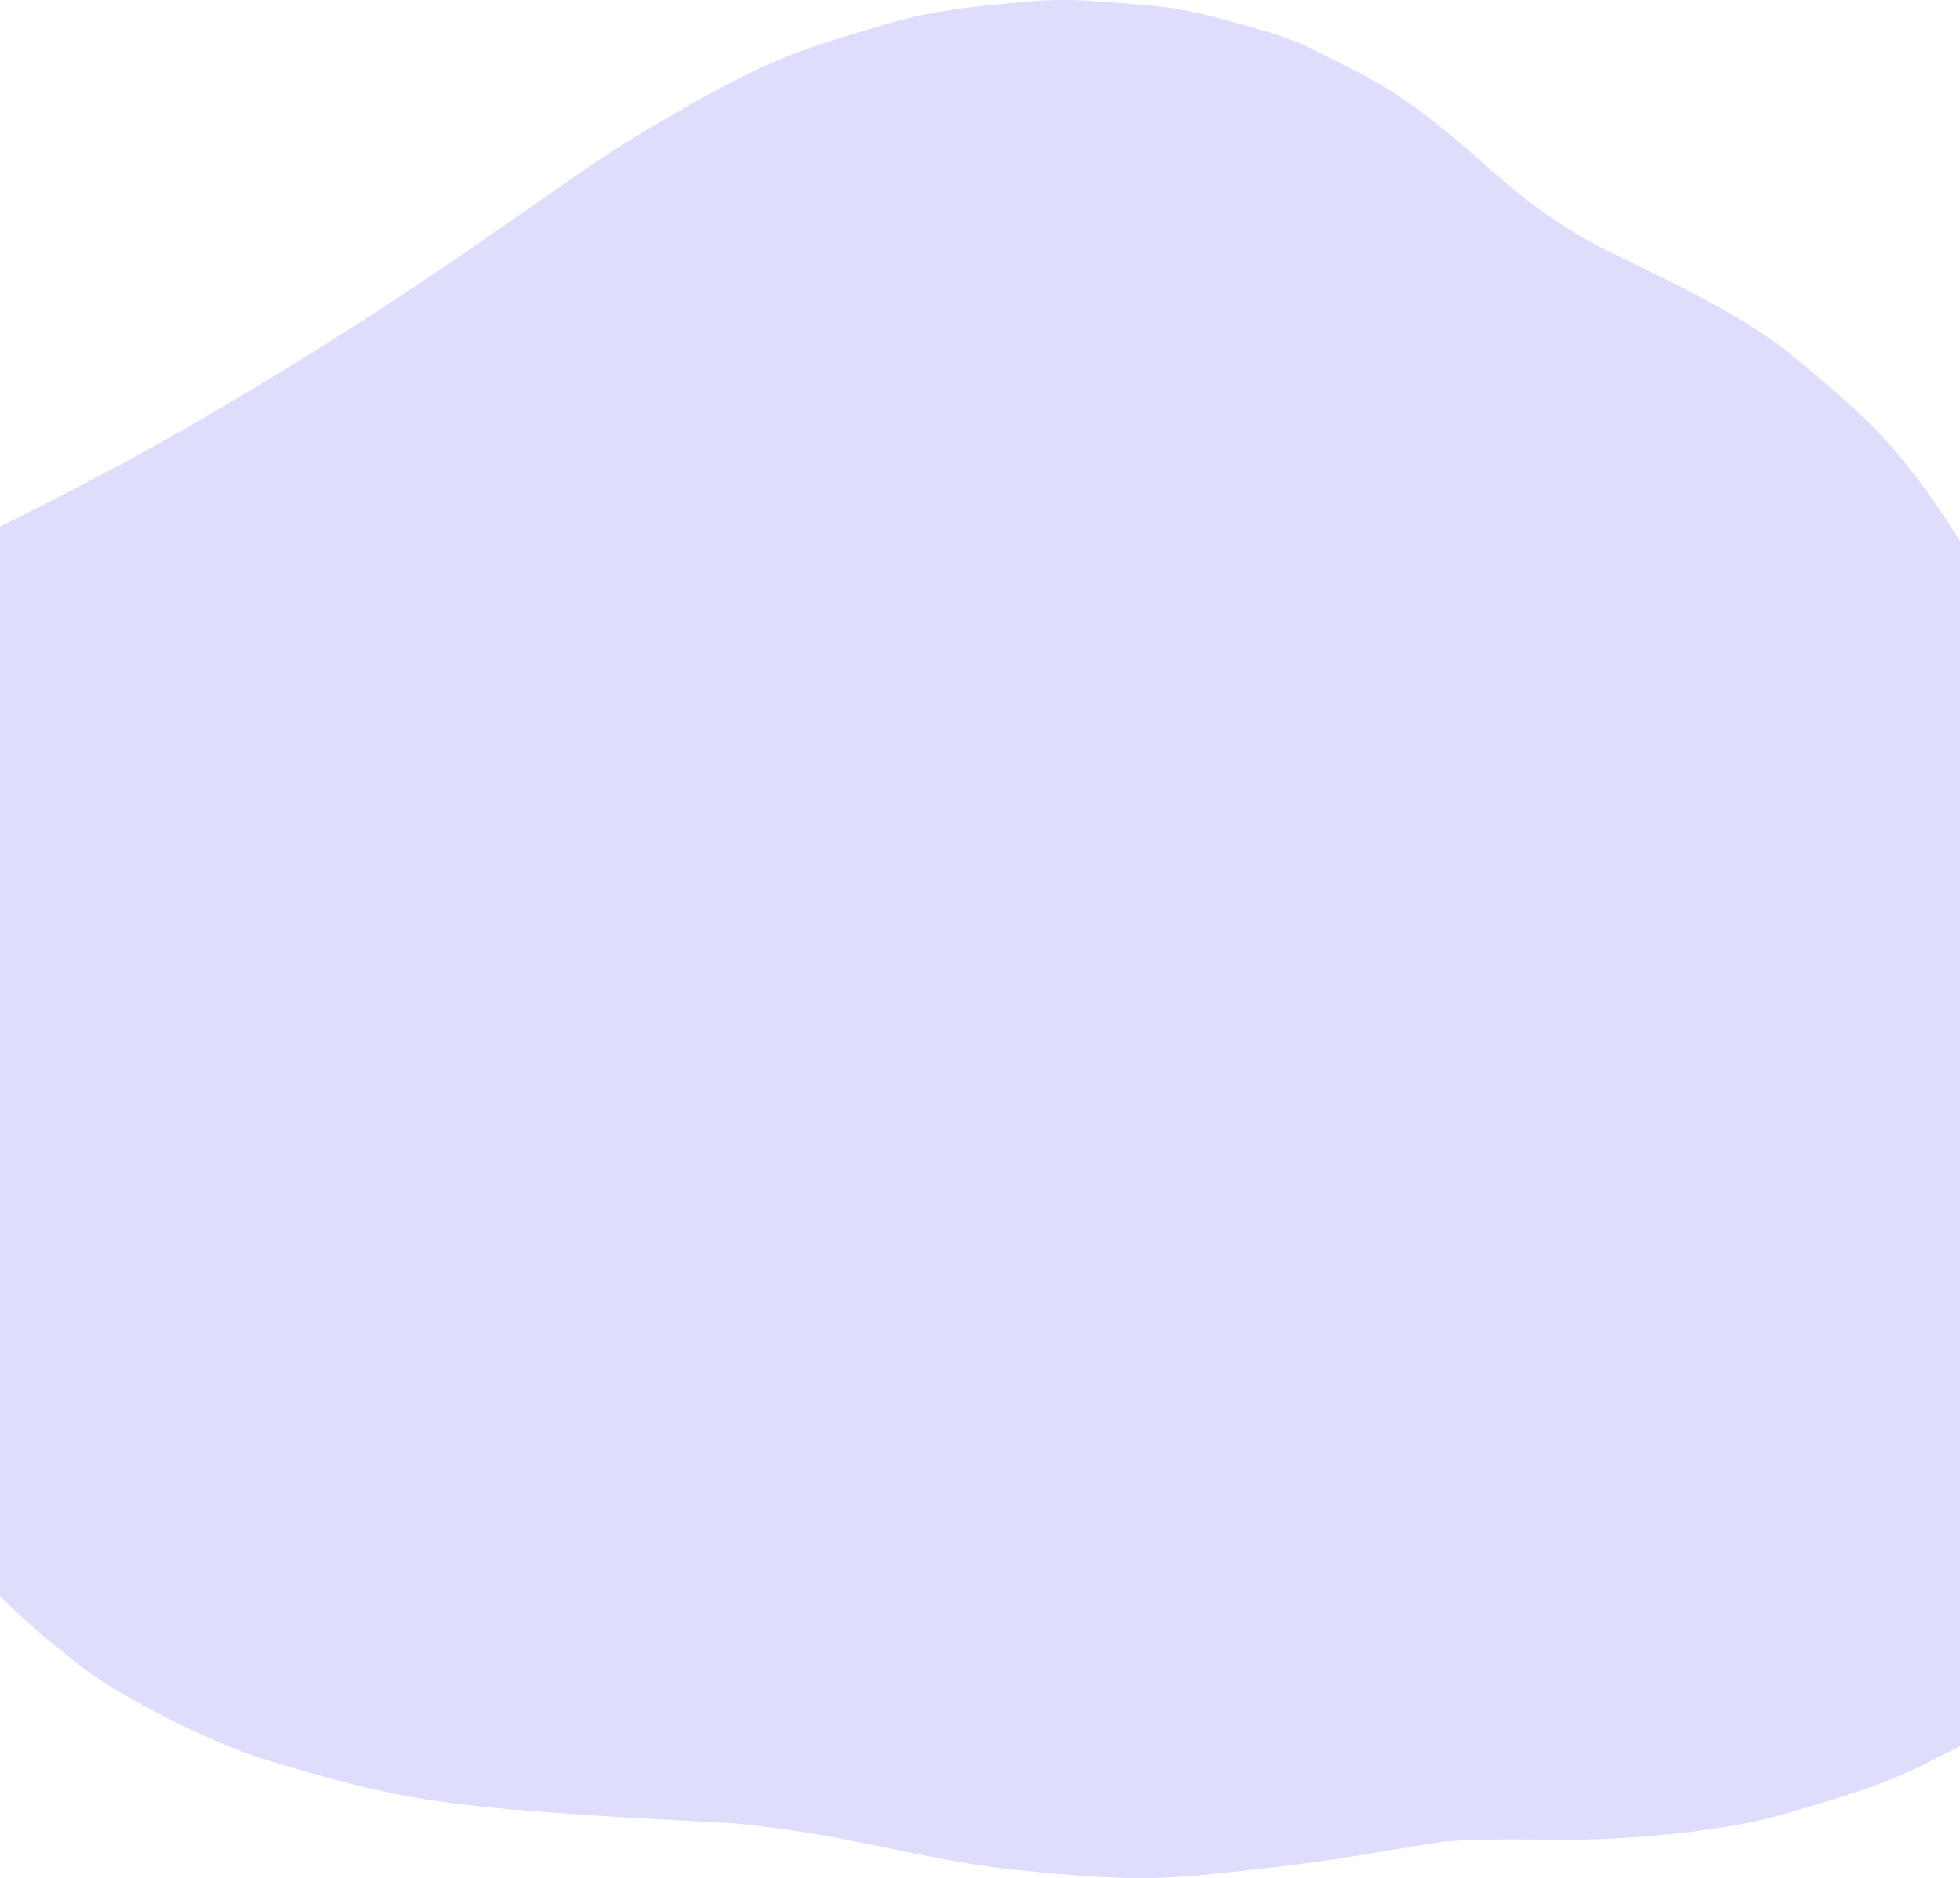 <svg xmlns="http://www.w3.org/2000/svg" viewBox="0 0 1280 1226.85"><defs><style>.cls-1{fill:#dedefc;}</style></defs><g id="Layer_2" data-name="Layer 2"><g id="piso"><path class="cls-1" d="M1280,353.26c-15.15-23.71-31-46.77-50.23-67.51-16.64-17.92-35.53-33.64-54.21-49.34a293.18,293.18,0,0,0-36.15-25.88c-30.45-18.54-62.88-33.61-94.88-49.33a352.65,352.65,0,0,1-34.43-21c-9.53-6.69-18.62-14-27.55-21.42-20.65-18.17-41.33-36.67-63.8-52.46C899.83,53,879.11,43.13,858.42,32.8a184.14,184.14,0,0,0-33-12.72C800.86,13.25,777.46,5.81,752.2,3.74c-26-2.12-52.11-5.23-78.2-2.93-25.65,2.27-52.55,4.48-77.94,10.36q-8.56,2-17,4.5c-18.56,5.54-37.28,10.93-55.5,17.57-34.17,12.45-66.3,31.13-97.52,49.4-21.76,12.73-42.63,26.9-63.28,41.34-42.23,29.53-84.47,58.92-127.88,86.72q-66,42.3-134.37,80.88Q50.78,318.77,0,344v698.39c15.36,15.71,32.34,30,49.49,43.42A252.39,252.39,0,0,0,79.41,1106a592.18,592.18,0,0,0,65.29,32.85,346.81,346.81,0,0,0,35.54,12.68c24.43,7.3,49.16,14.24,74.15,19.47,25.41,5.32,51.2,8.55,77.05,10.72,42.72,3.59,85.39,6.06,128.18,8.26q9.57.48,19.14,1c22.14,2.16,44.16,5.17,66.06,9.28,27.61,5.17,55,11.41,82.7,16.15,13.43,2.29,26.92,4.24,40.48,5.51,27.56,2.59,55.53,5.33,83.3,4.86,13.65-.24,27.26-1.26,40.83-2.69,27.75-2.92,55.41-5.84,83-10.14,23.28-3.64,46.49-7.82,69.82-11.18,21.2-1.38,42.39-1.36,63.72-1.07a684.23,684.23,0,0,0,122.38-9,307.71,307.71,0,0,0,37.21-8.6c24.76-7.37,50-14.44,73.74-24.79,5.36-2.33,10.68-4.78,15.87-7.47,7.18-3.71,14.74-7.34,22.16-11.28Z"/></g></g></svg>